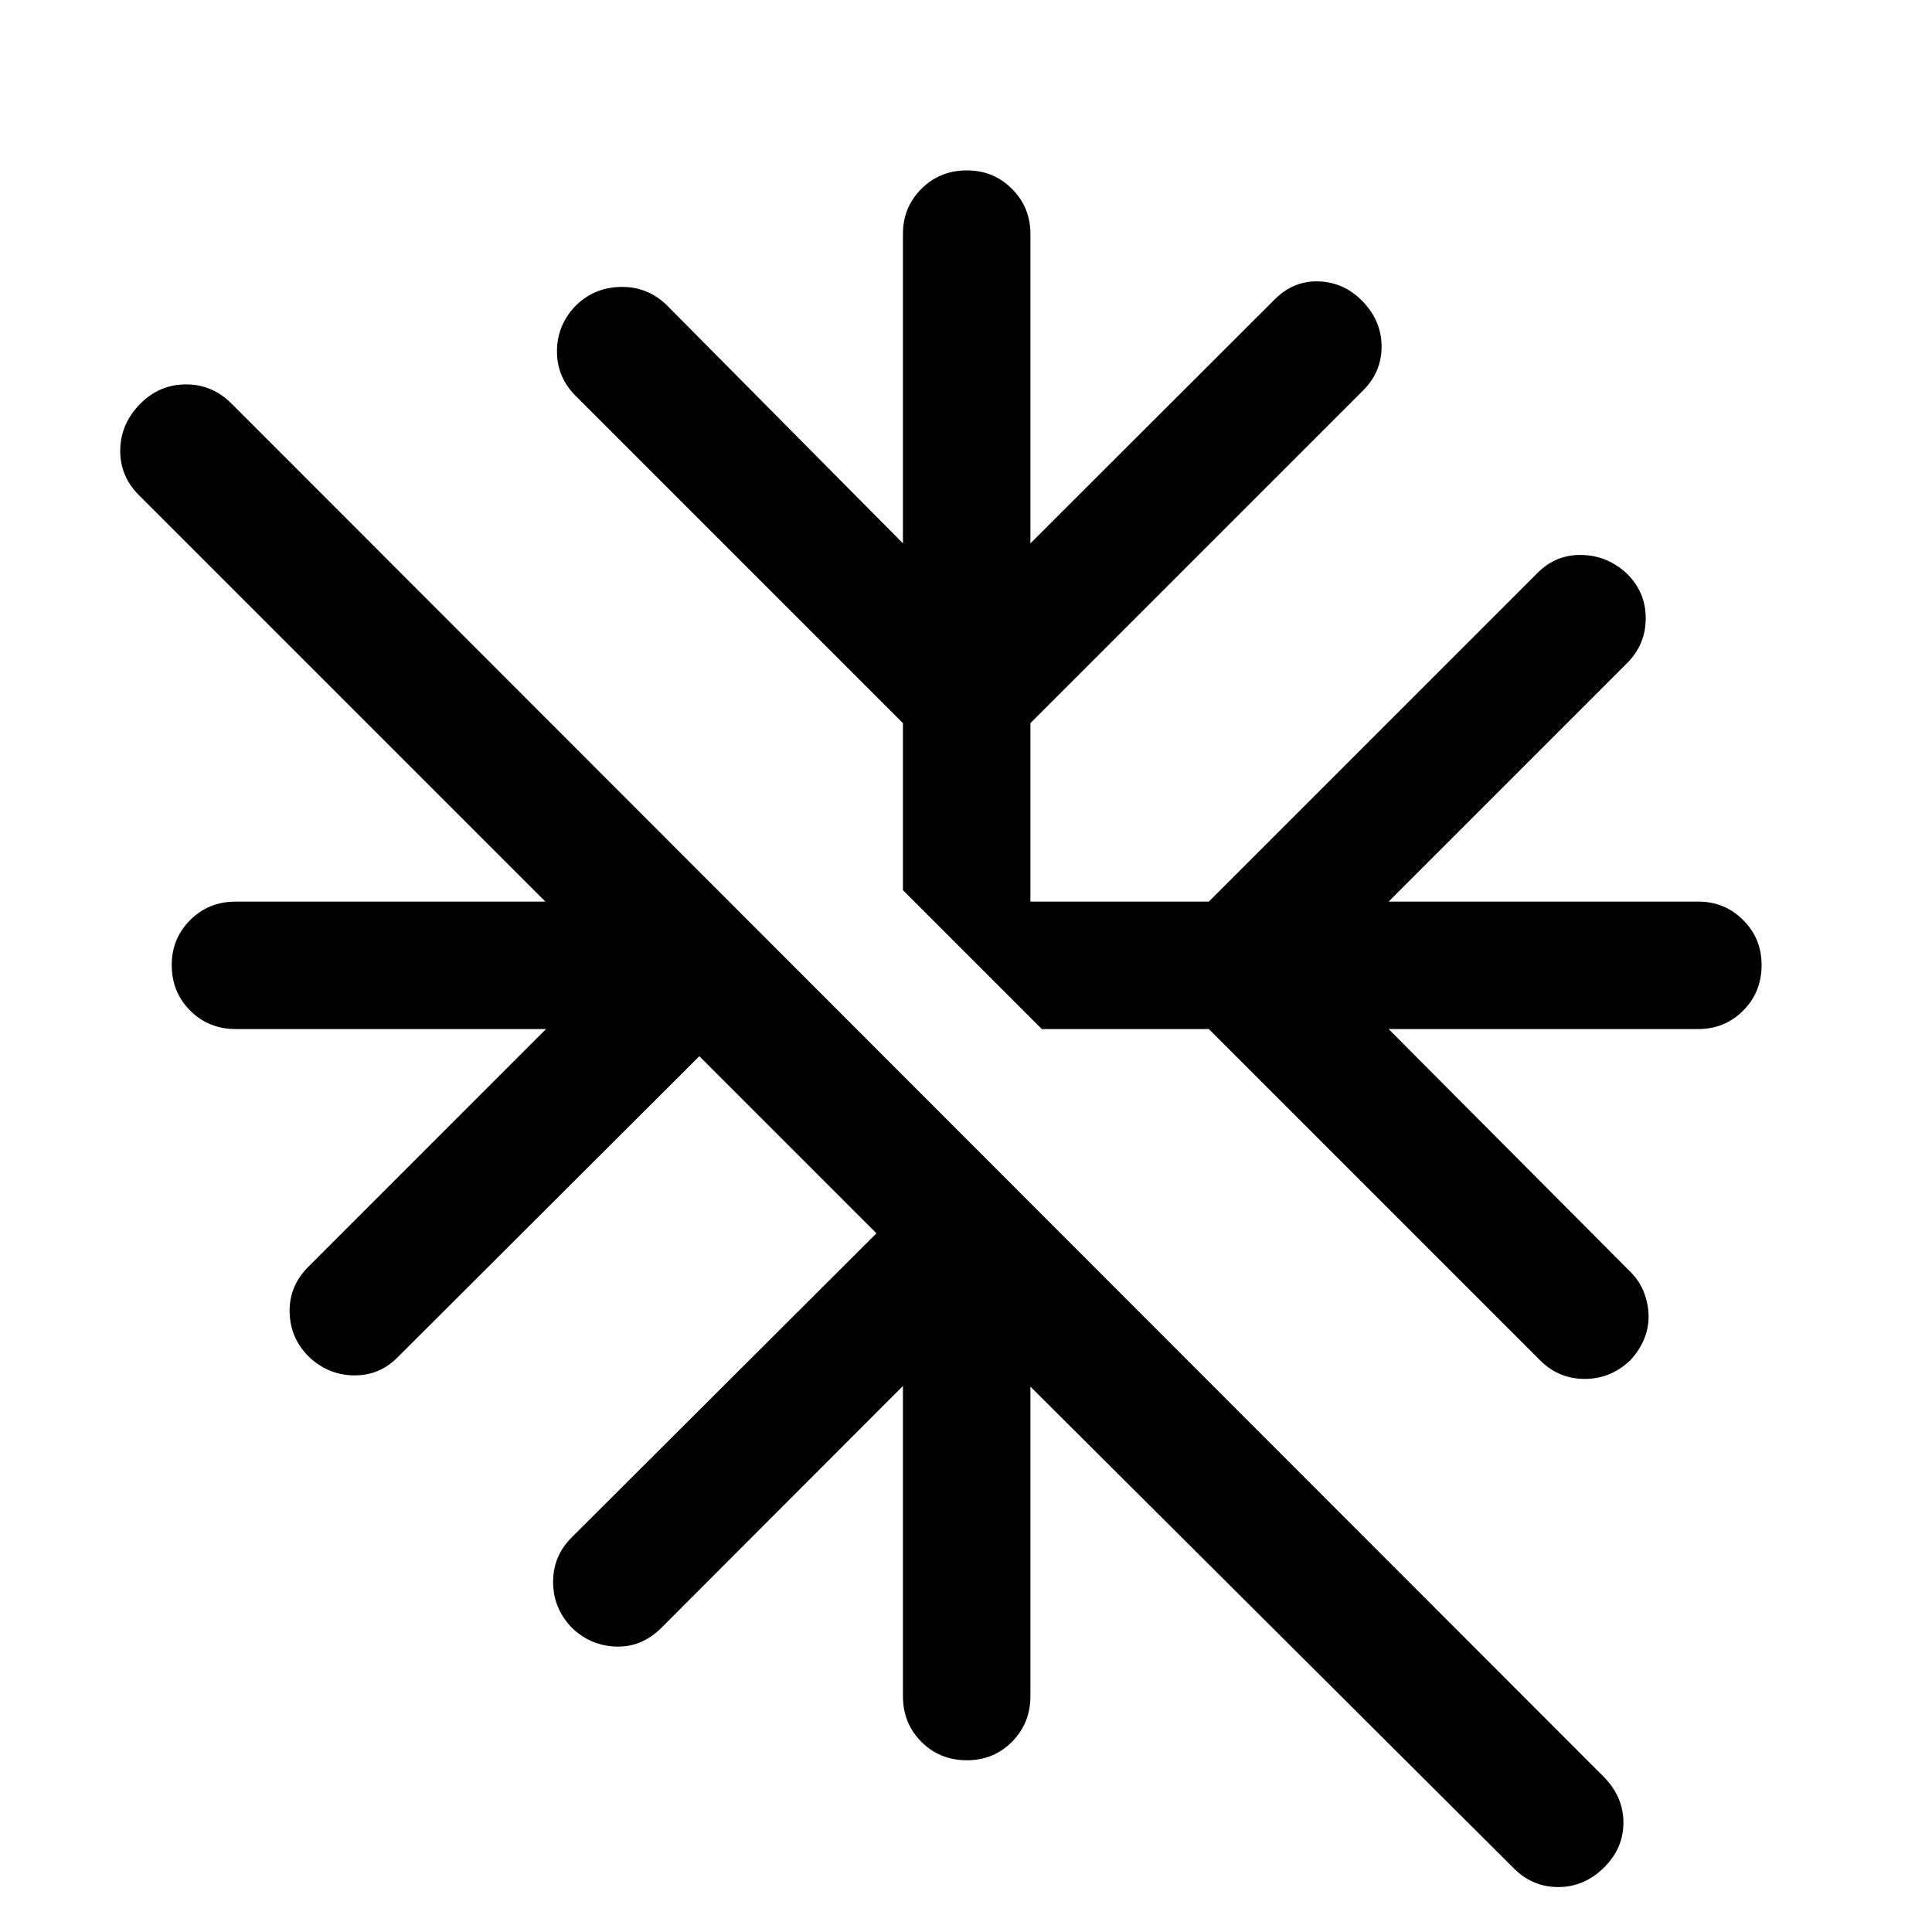 <svg xmlns="http://www.w3.org/2000/svg" height="40" viewBox="0 -960 960 960" width="40"><path d="M512-271v153.83q0 13.5-9.17 22.67-9.16 9.17-22.33 9.17-13.5 0-22.67-9.17-9.16-9.17-9.16-22.67v-154.16L328.5-151q-9.83 9.67-22.58 9.17-12.75-.5-21.92-9.5-9.17-9.67-9.17-22.59 0-12.91 9.17-22.08l151.5-151.17-88-88-150.17 149.84q-8.83 8.83-21.33 8.75-12.5-.09-22-8.75-9.67-9.17-10.08-22.34-.42-13.16 9.25-22.83l118.16-118.17H117.17q-13.5 0-22.67-9.16-9.17-9.17-9.17-22.67 0-13.17 9.17-22.33 9.17-9.17 22.67-9.17H271L69-714q-9.5-9.5-9.25-22.58.25-13.09 10.08-22.92 9.5-9.5 22.59-9.5 13.08 0 22.58 9.5L797.17-76.83q9.5 9.83 9.5 22.5 0 12.66-9.5 22.16-9.84 9.84-22.92 9.84-13.08 0-22.58-9.84L512-271Zm88.67-177.67h-83l-69-69v-83L286-763.33q-9.17-9.17-9.25-21.84-.08-12.66 8.58-22.16Q294.5-817 308-817.42q13.5-.41 23.17 8.92L448.67-690v-153.83q0-13.17 9.16-22.34 9.17-9.16 22.67-9.16 13.17 0 22.33 9.16Q512-857 512-843.83V-690l121.17-121q9.5-9.67 22.25-9.17T677.33-810q9.17 9.67 9.17 22.25T677.33-766L512-600.67V-512h88.67L764-675.33q9.17-9.17 21.83-8.92 12.67.25 22.17 8.92 9.67 9.16 9.75 22.33.08 13.17-9.25 22.5L690-512h153.83q13.17 0 22.34 9.17 9.16 9.16 9.16 22.33 0 13.5-9.16 22.67-9.17 9.16-22.34 9.16H690l120.33 120.84q4.5 4.5 6.67 10.33t2.17 11.75q0 5.92-2.34 11.42-2.33 5.5-6.83 10.33-9.67 9.17-22.58 9.17-12.92 0-22.09-9.17L600.67-448.67Z"/></svg>